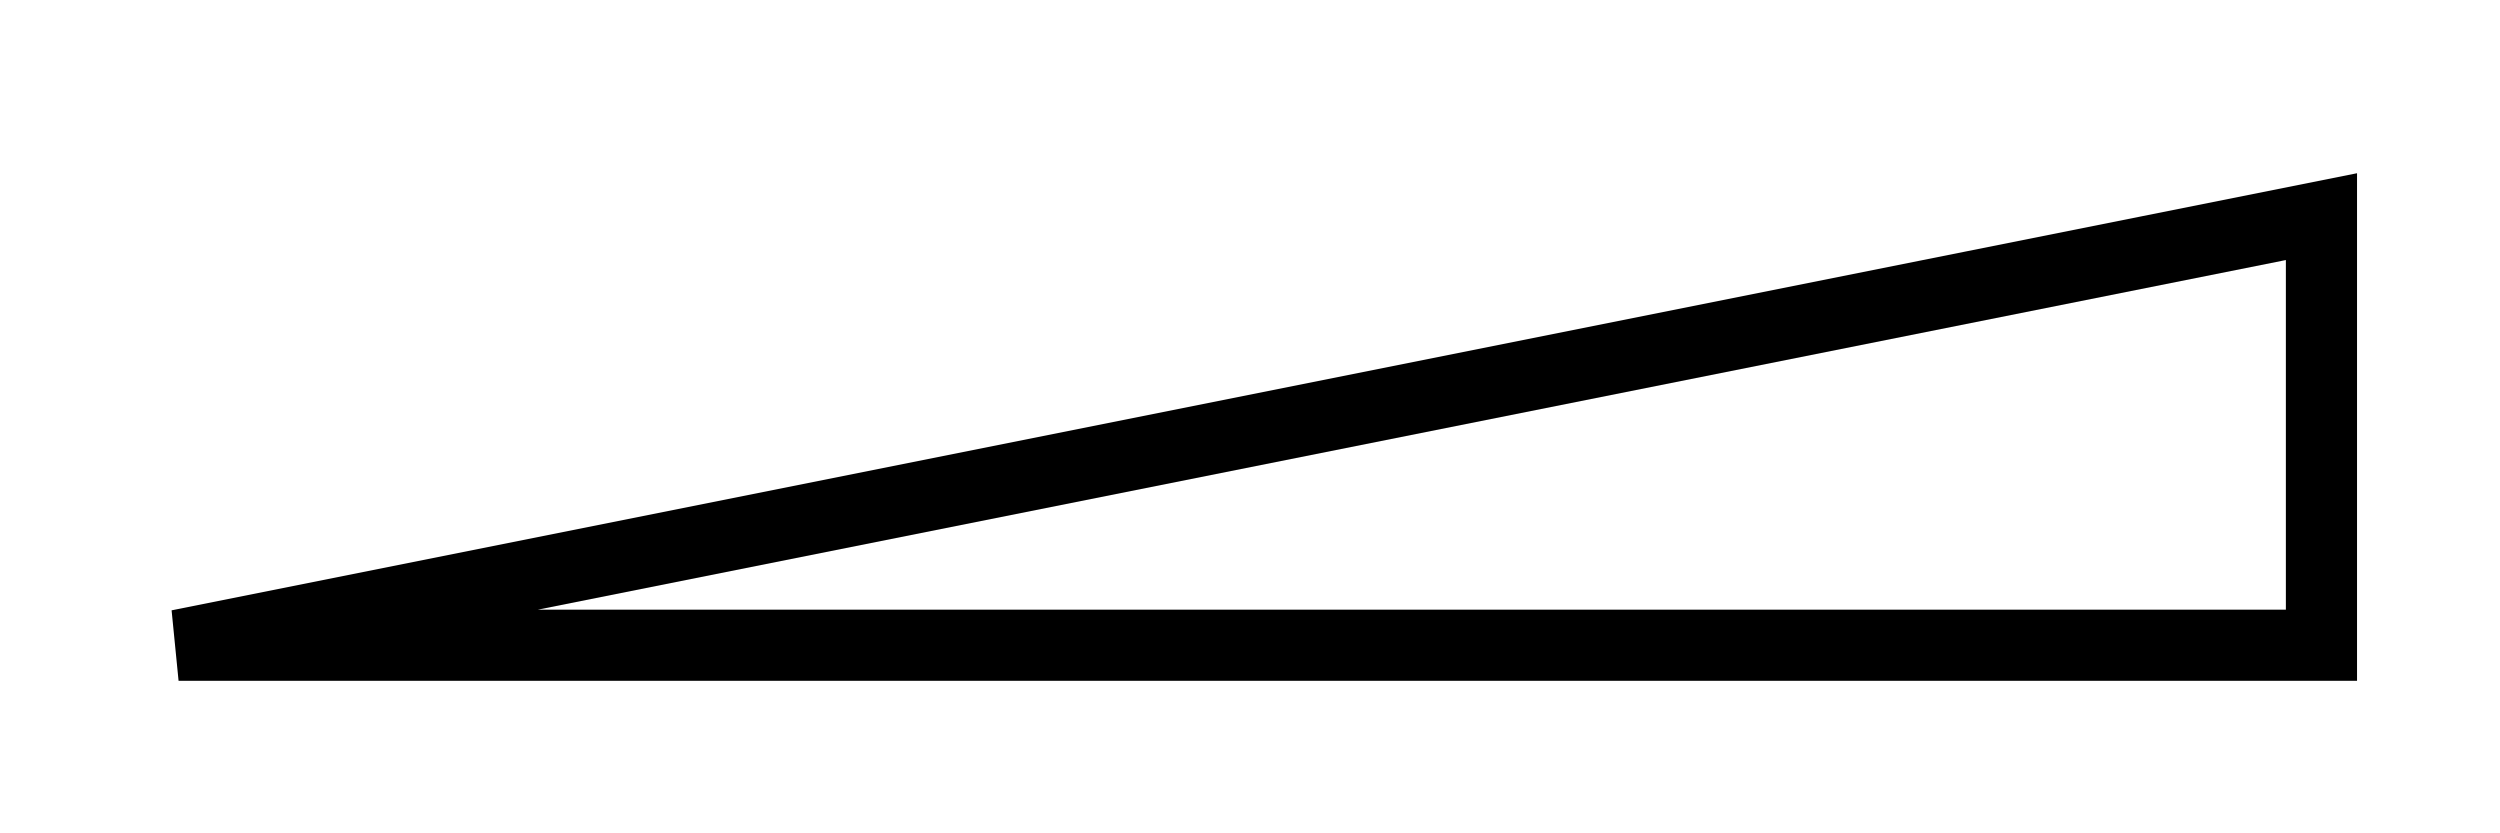 <?xml version="1.0" encoding="UTF-8" standalone="no"?>
<svg
   xmlns:dc="http://purl.org/dc/elements/1.1/"
   xmlns:cc="http://creativecommons.org/ns#"
   xmlns:rdf="http://www.w3.org/1999/02/22-rdf-syntax-ns#"
   xmlns:svg="http://www.w3.org/2000/svg"
   xmlns="http://www.w3.org/2000/svg"
   viewBox="0 0 52.5 17.5"
   height="17.5"
   width="52.5"
   xml:space="preserve"
   version="1.1"
   id="svg2"><defs
     id="defs6"><clipPath
       id="clipPath12"
       clipPathUnits="userSpaceOnUse"><path
         id="path14"
         d="m -2,-2 42,0 0,14 -42,0 0,-14 z" /></clipPath></defs><g
     clip-path="url(#clipPath12)"
     transform="matrix(1.25,0,0,-1.25,2.5,15)"
     id="g10"><g
       transform="scale(0.1,0.1)"
       id="g16"><path
         id="path18"
         style="fill:none;stroke:#000000;stroke-width:11.955;stroke-linecap:butt;stroke-linejoin:miter;stroke-miterlimit:10;stroke-dasharray:none;stroke-opacity:1"
         d="m 10,11.602 360.004,0 0,72.004 L 10,11.602 Z" /></g></g></svg>